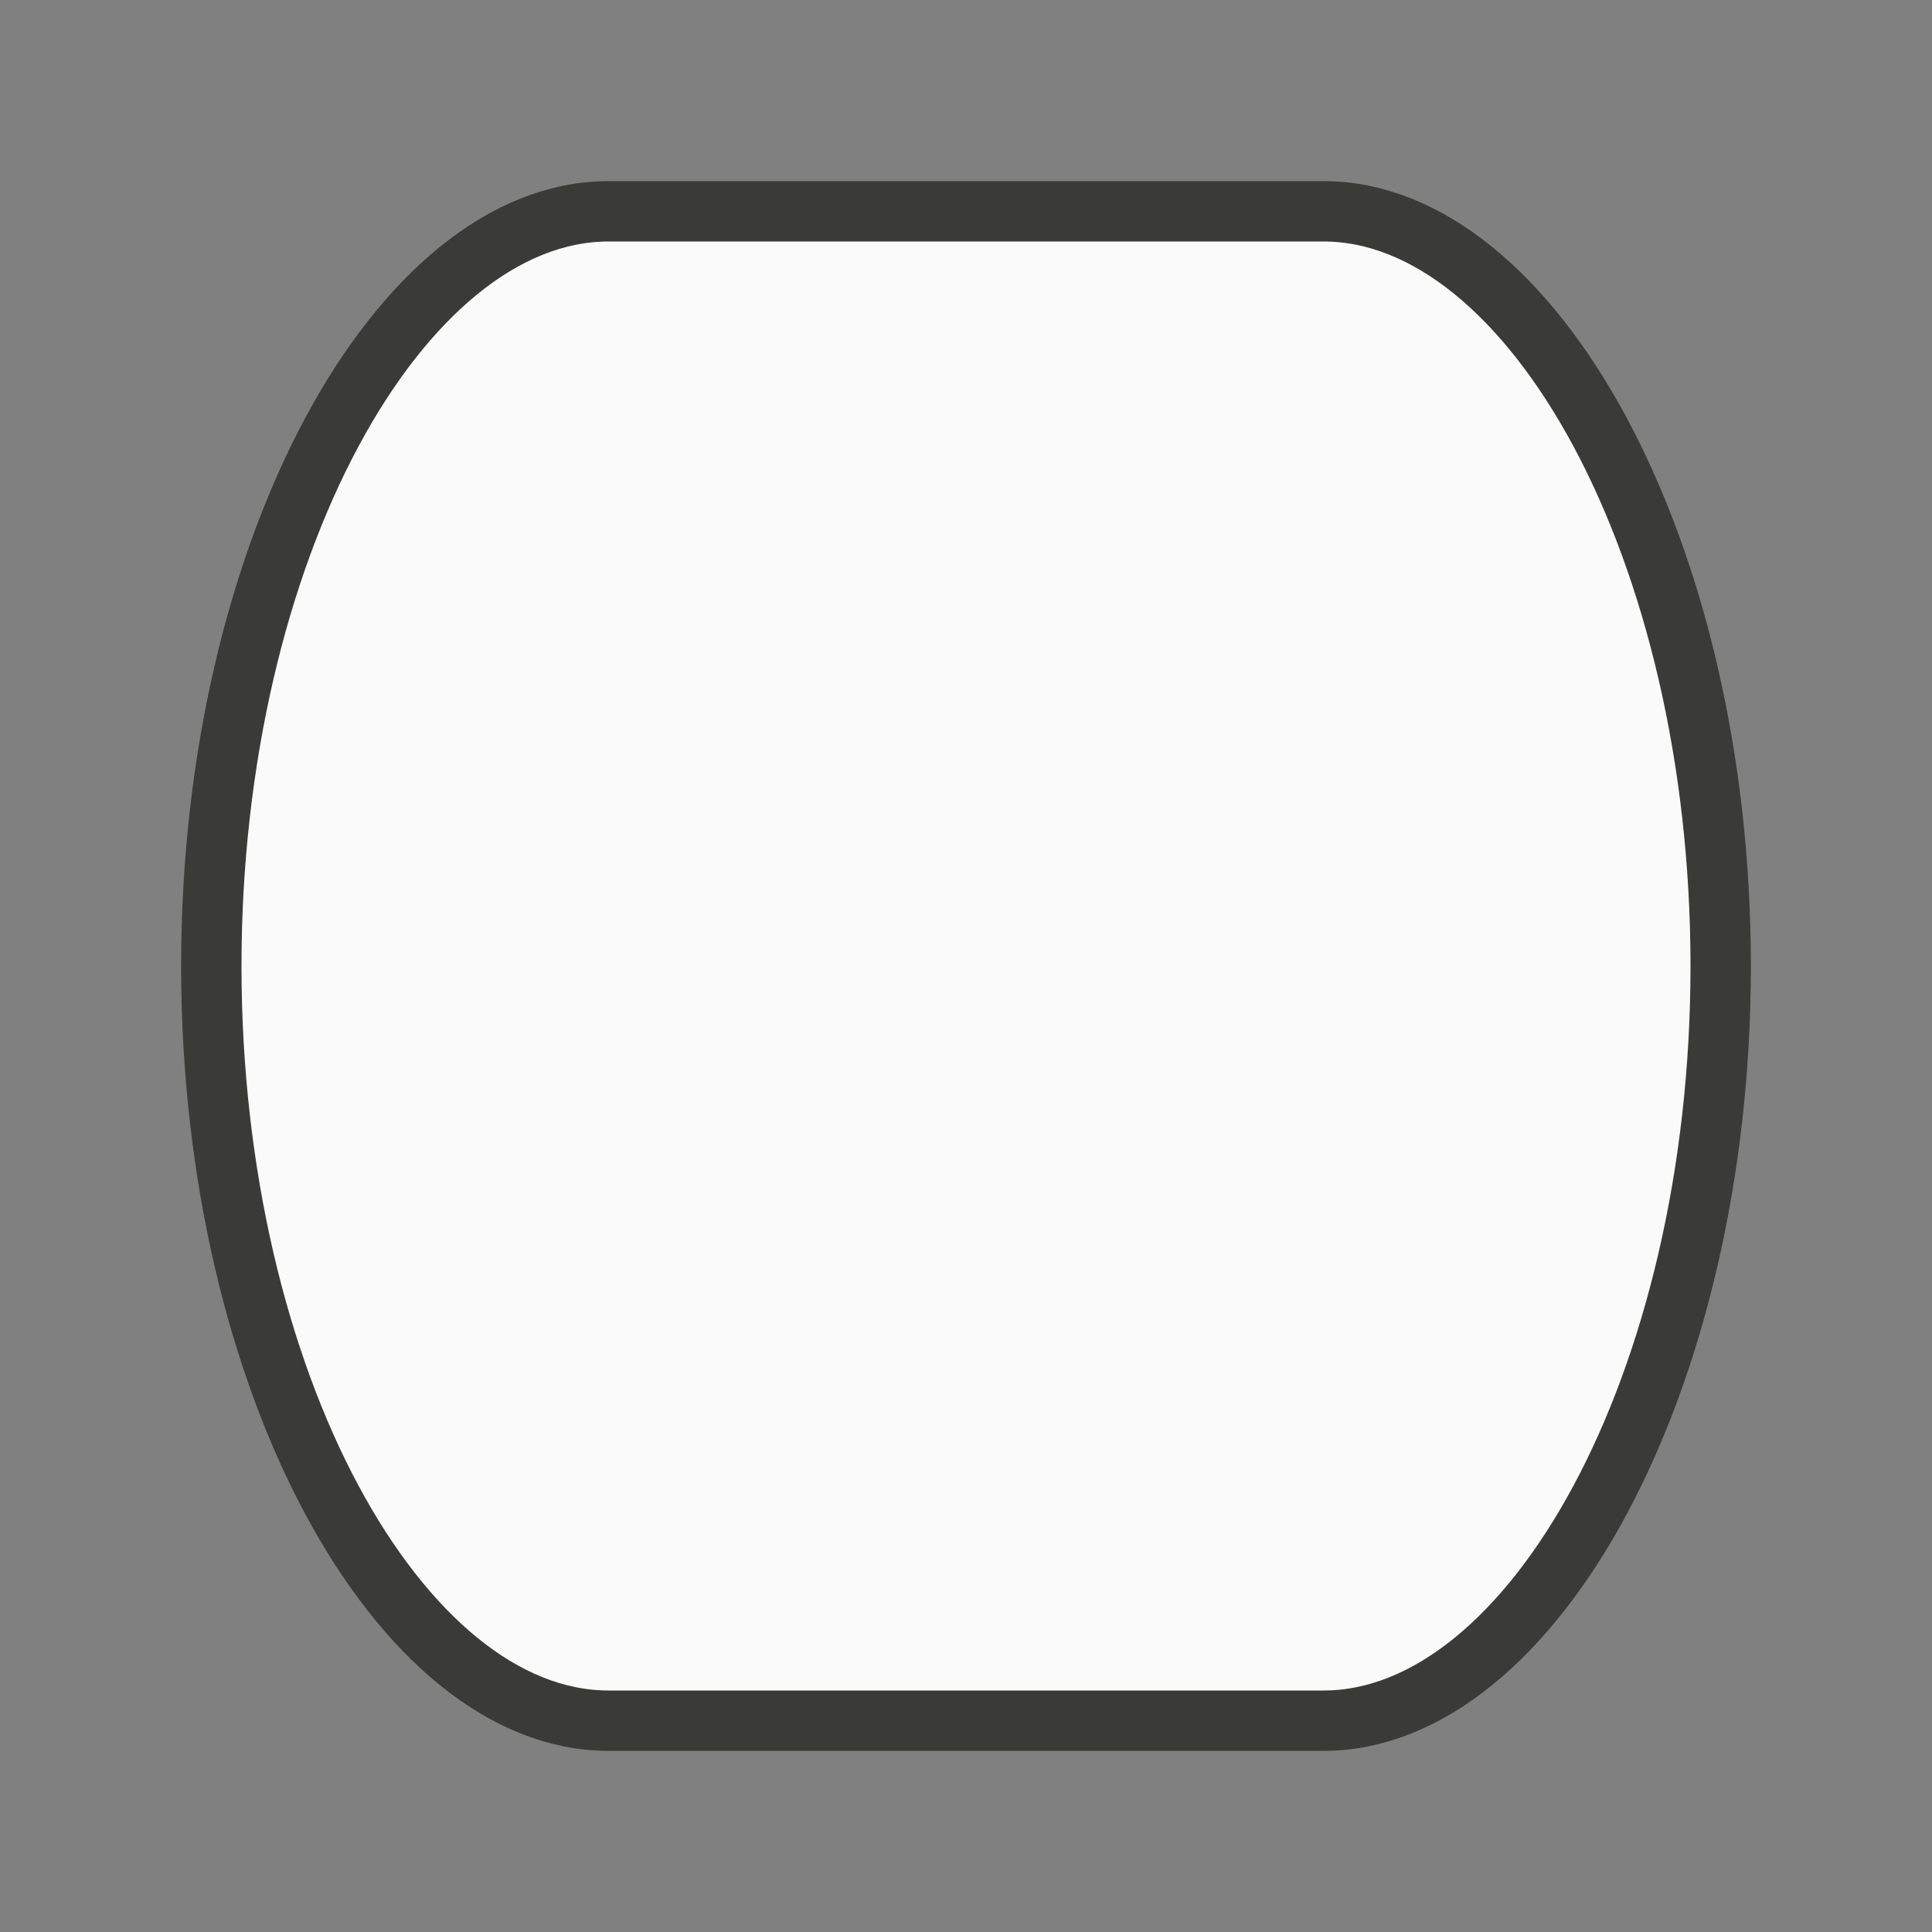 <svg viewBox="0 0 32 32" xmlns="http://www.w3.org/2000/svg"><rect x="0" y="0" width="32" height="32" fill="#808080" stroke="none"/><path d="m10.079 3.5c-3.452 0-6.579 5.596-6.579 12.5 0 6.903 3.127 12.5 6.579 12.5h2.796 7.812 1.234c3.452 0 6.579-5.596 6.579-12.5 0-6.903-3.127-12.5-6.579-12.5h-1.234-7.812z" fill="#fafafa" stroke="#3a3a38" stroke-linecap="round" stroke-linejoin="round" stroke-width="1"/></svg>